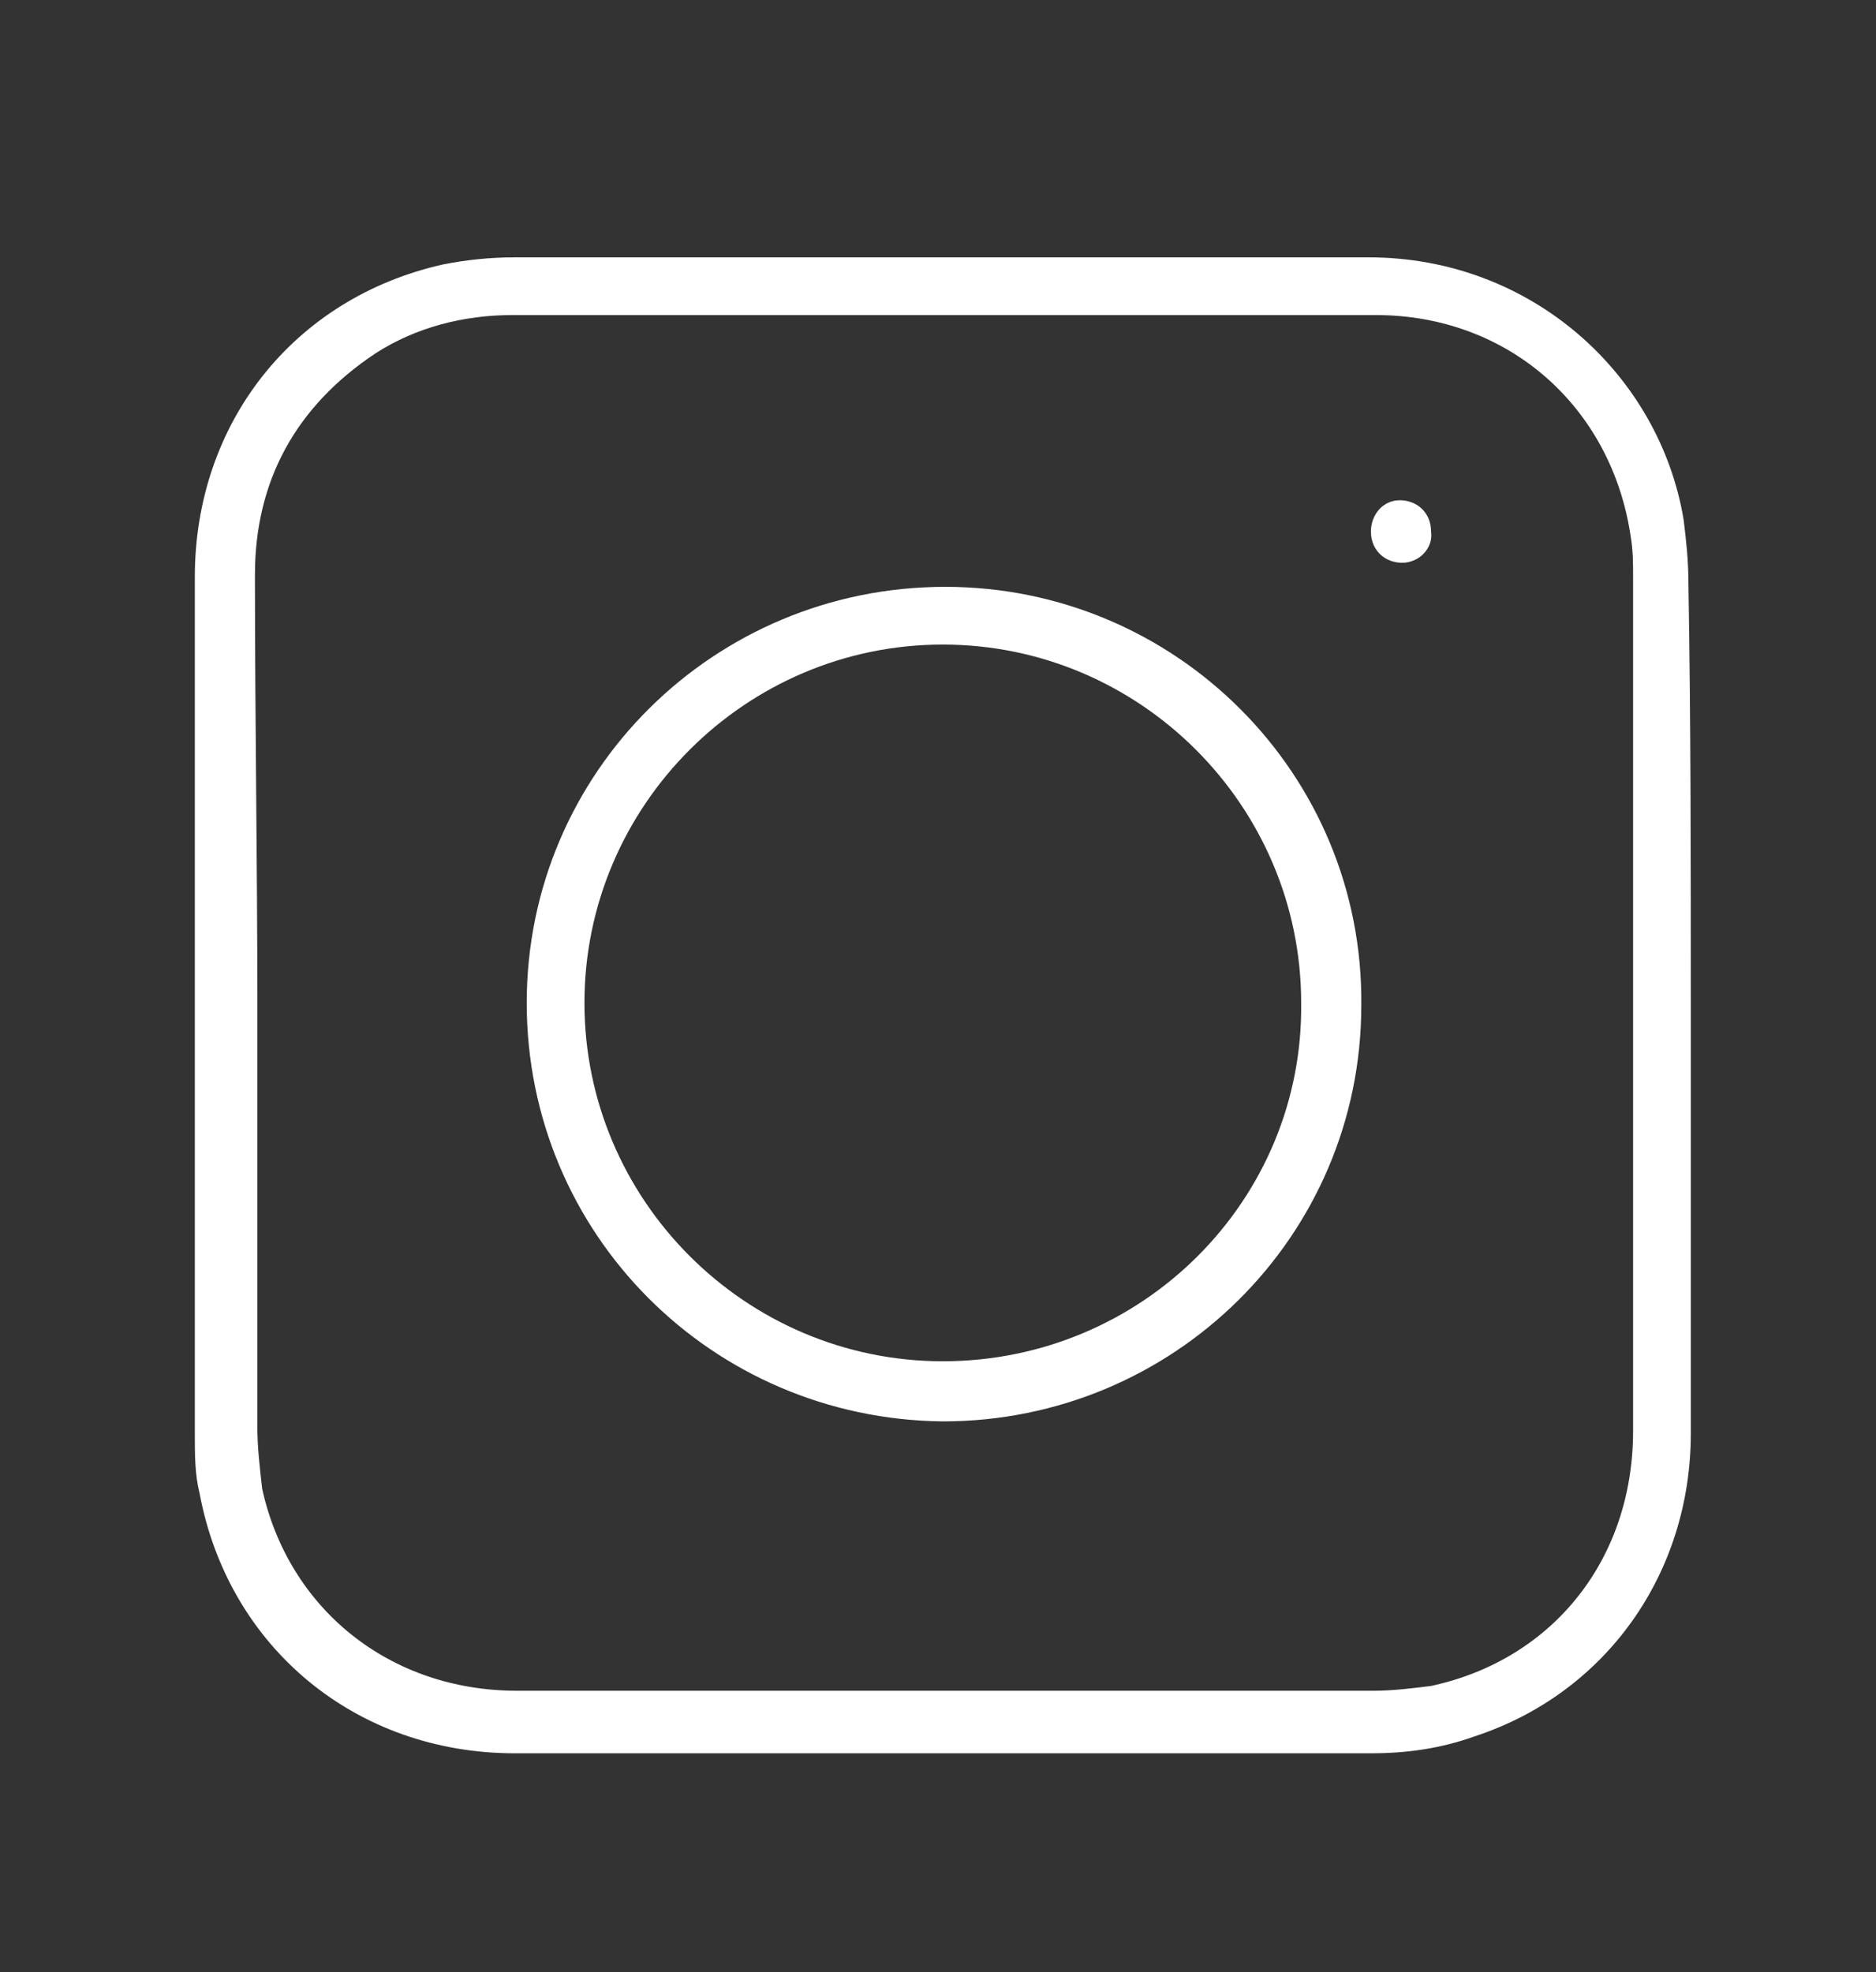 <?xml version="1.0" encoding="utf-8"?>
<!-- Generator: Adobe Illustrator 24.3.0, SVG Export Plug-In . SVG Version: 6.00 Build 0)  -->
<svg version="1.1" id="Capa_1" xmlns="http://www.w3.org/2000/svg" xmlns:xlink="http://www.w3.org/1999/xlink" x="0px" y="0px"
	 viewBox="0 0 78 82" style="enable-background:new 0 0 78 82;" xml:space="preserve">
<rect x="0" y="0" width="78" height="82" fill="#333333" stroke="none"/>
<style type="text/css">
	.st0{fill:#FFFFFF;}
</style>
<g>
	<path class="st0" d="M70.3,41.8c0,5.9,0,11.9,0,17.8c0,5.8-3.5,10.8-9,12.6c-1.4,0.5-2.8,0.7-4.3,0.7c-11.9,0-23.7,0-35.6,0
		c-6.6,0-11.9-4.4-13.1-10.8c-0.2-0.8-0.2-1.6-0.2-2.5c0-11.9,0-23.7,0-35.6c0-6.4,4.1-11.6,10.3-13c1-0.2,2-0.3,3-0.3
		c11.8,0,23.7,0,35.5,0c6.8,0,12.1,4.9,13.1,10.9c0.1,0.8,0.2,1.7,0.2,2.6C70.3,29.9,70.3,35.8,70.3,41.8z M10.7,41.7
		c0,5.9,0,11.7,0,17.6c0,0.9,0.1,1.7,0.2,2.6c1.1,5,5.3,8.4,10.6,8.4c11.9,0,23.7,0,35.6,0c0.8,0,1.6-0.1,2.4-0.2
		c5.1-1.1,8.4-5.3,8.4-10.6c0-11.8,0-23.6,0-35.5c0-0.6,0-1.1-0.1-1.7c-0.8-5.4-5.1-9.2-10.6-9.2c-12,0-23.9,0-35.9,0
		c-2,0-4,0.5-5.7,1.6c-3.3,2.2-5,5.3-5,9.2C10.6,29.8,10.7,35.8,10.7,41.7z"/>
	<path class="st0" d="M21.9,41.7c0-9.6,7.8-17.3,17.4-17.3s17.4,7.8,17.3,17.4c0,9.6-7.8,17.3-17.4,17.3
		C29.6,59,21.9,51.3,21.9,41.7z M54.1,41.7c0-8.2-6.7-14.9-14.9-14.9s-14.9,6.7-14.9,14.9S31,56.6,39.2,56.6
		C47.5,56.6,54.2,49.9,54.1,41.7z"/>
	<path class="st0" d="M58.3,23.4c-0.7,0-1.3-0.5-1.3-1.3c0-0.7,0.5-1.3,1.2-1.3s1.3,0.5,1.3,1.3C59.6,22.8,59,23.4,58.3,23.4z"/>
</g>
</svg>
